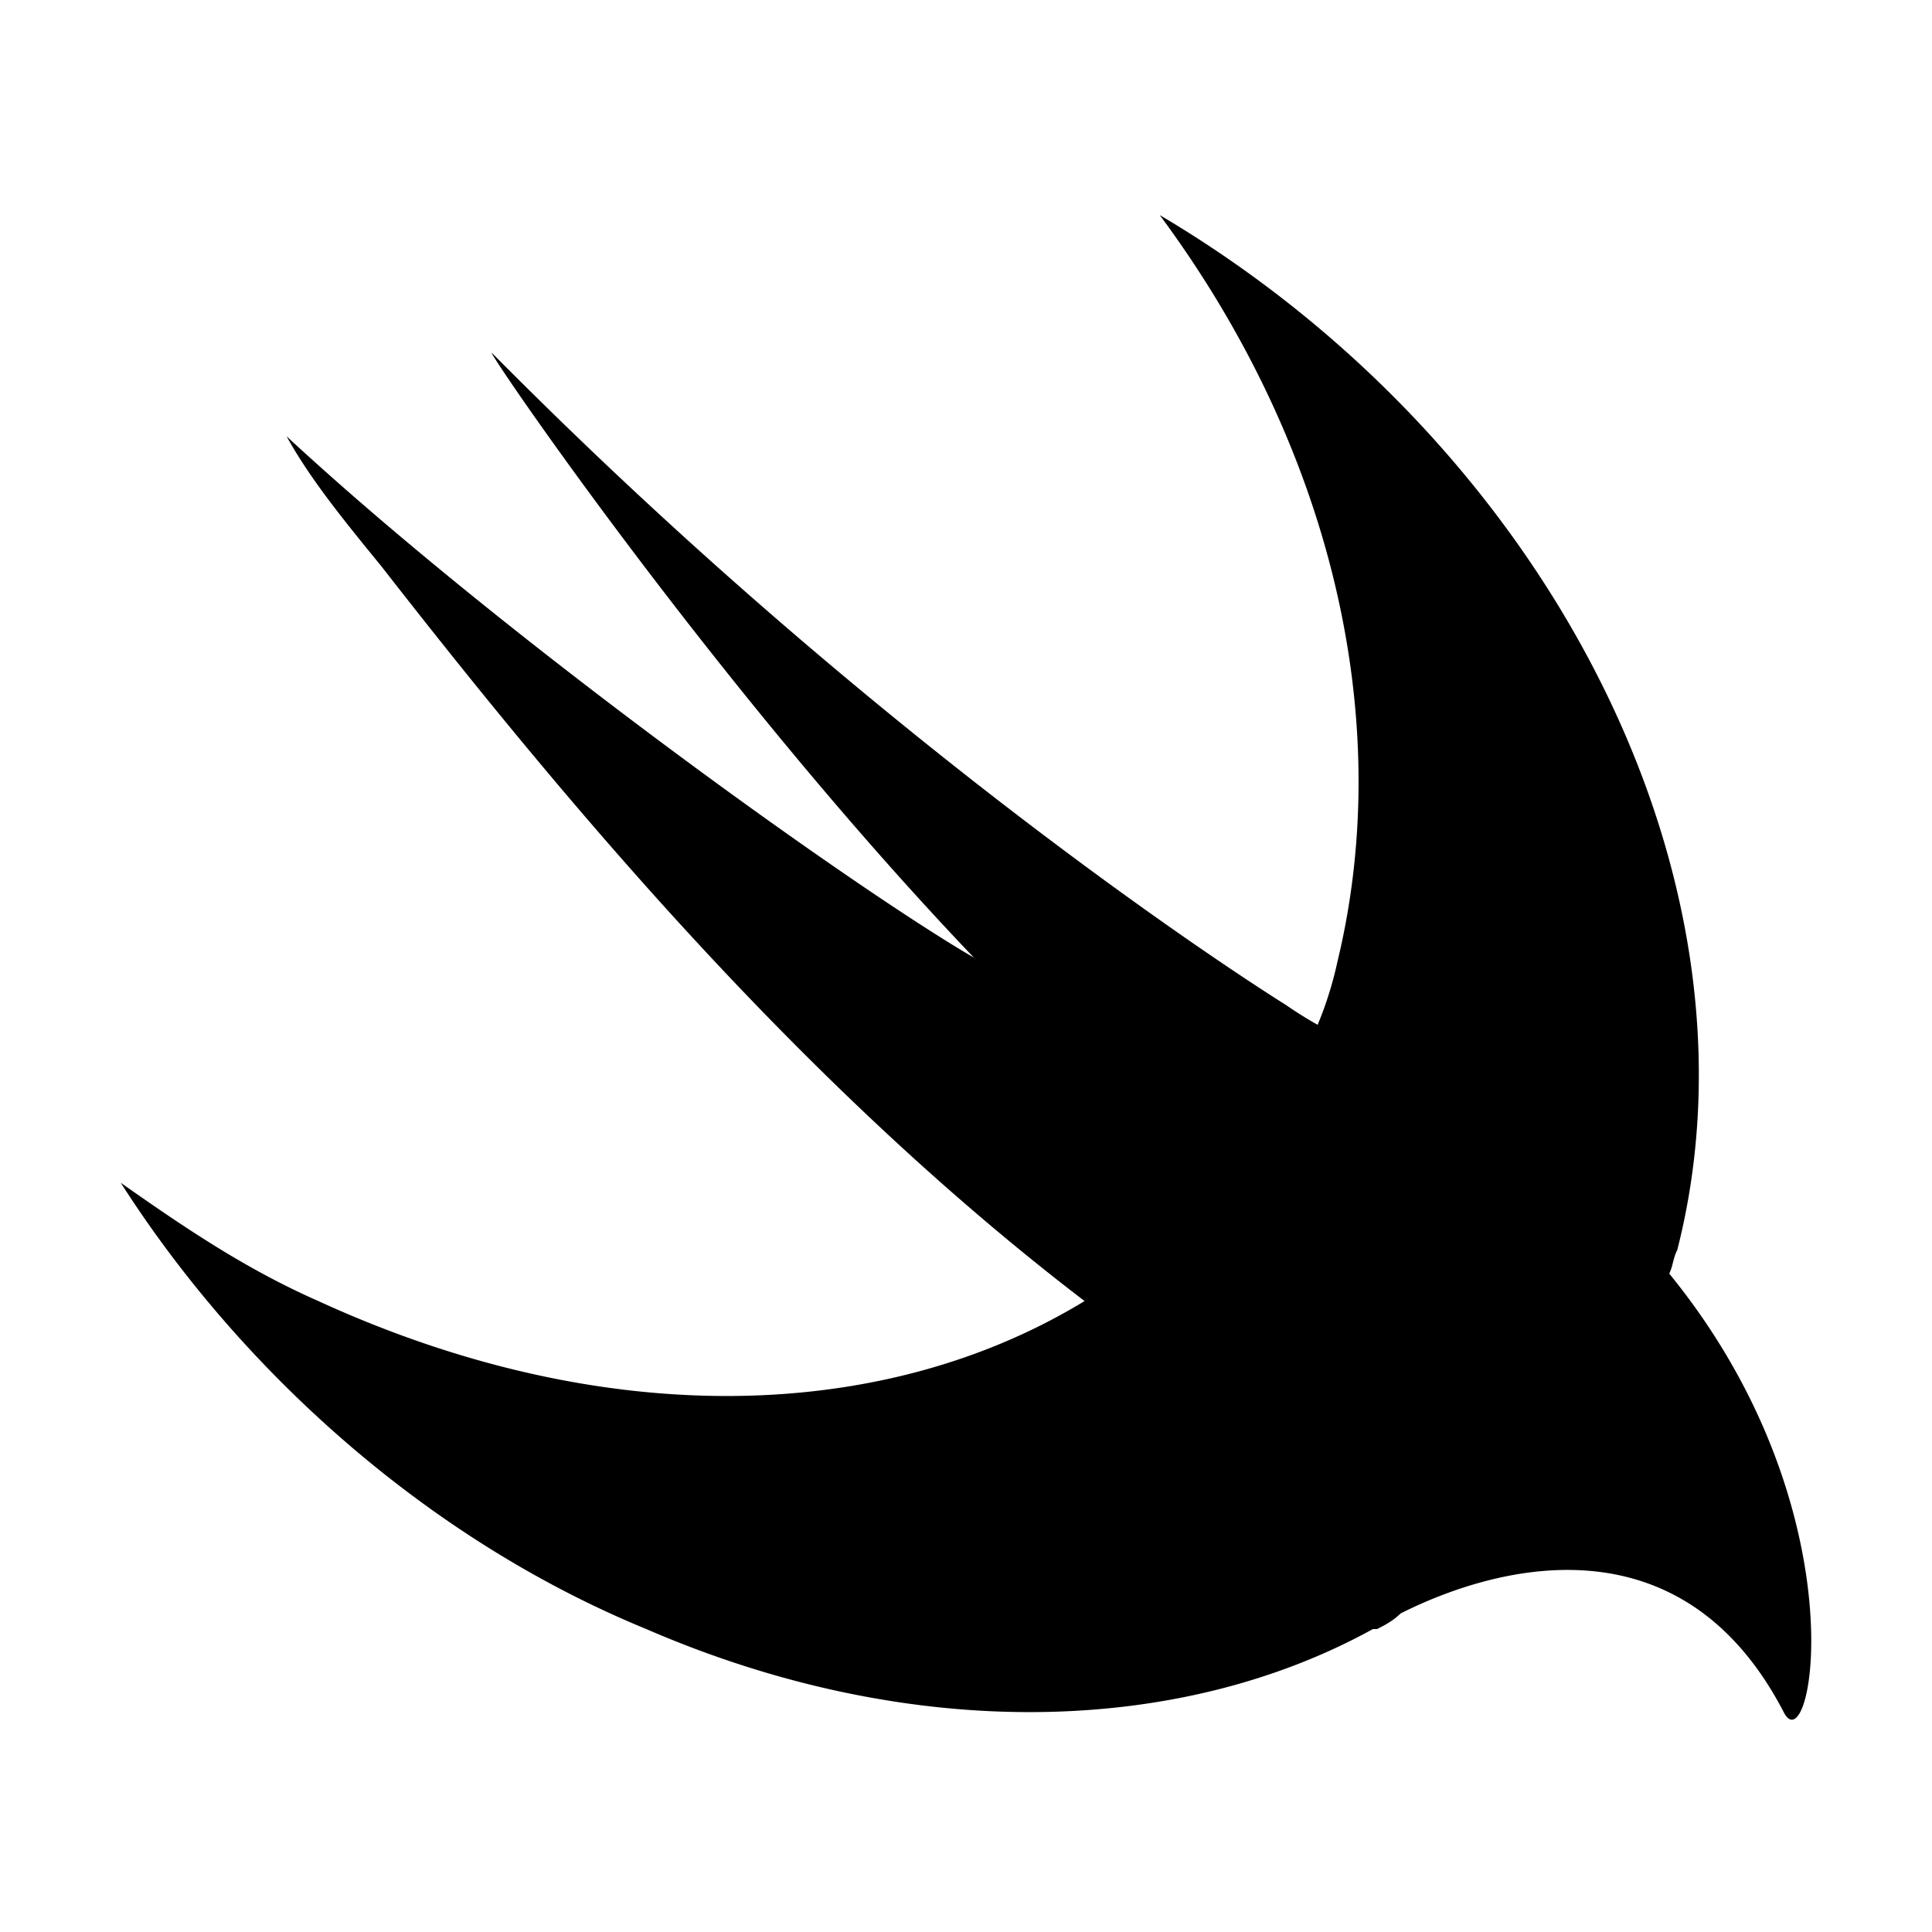 <svg xmlns="http://www.w3.org/2000/svg" class="vicon" viewBox="0 0 512 512"><path d="M442.373 337.512c1.022-2.128 1.022-4.158 2.128-6.272C469.574 232.794 409.936 117.661 307.346 57c44.981 60.661 62.775 132.927 47.095 197.83a97.237 97.237 0 01-5.25 16.757 103.39 103.39 0 01-8.386-5.25S239.293 203.563 130.432 93.595c-3.136-3.136 58.631 87.932 127.677 160.199-32.437-18.872-124.541-84.796-182.15-138.163 6.272 11.437 15.75 22.959 25.157 34.495 48.117 61.753 110.976 137.141 186.308 194.666-53.38 32.521-127.677 34.565-203.065 0C65.543 336.49 49.794 325.976 32 313.446c31.43 49.209 80.638 94.19 139.269 118.27 70.152 30.393 141.299 28.279 192.566 0h1.106c2.03-1.022 4.158-2.128 6.272-4.158 25.087-12.614 74.296-26.166 101.483 26.165 7.378 14.658 20.93-53.367-30.337-116.211h.014z"/></svg>